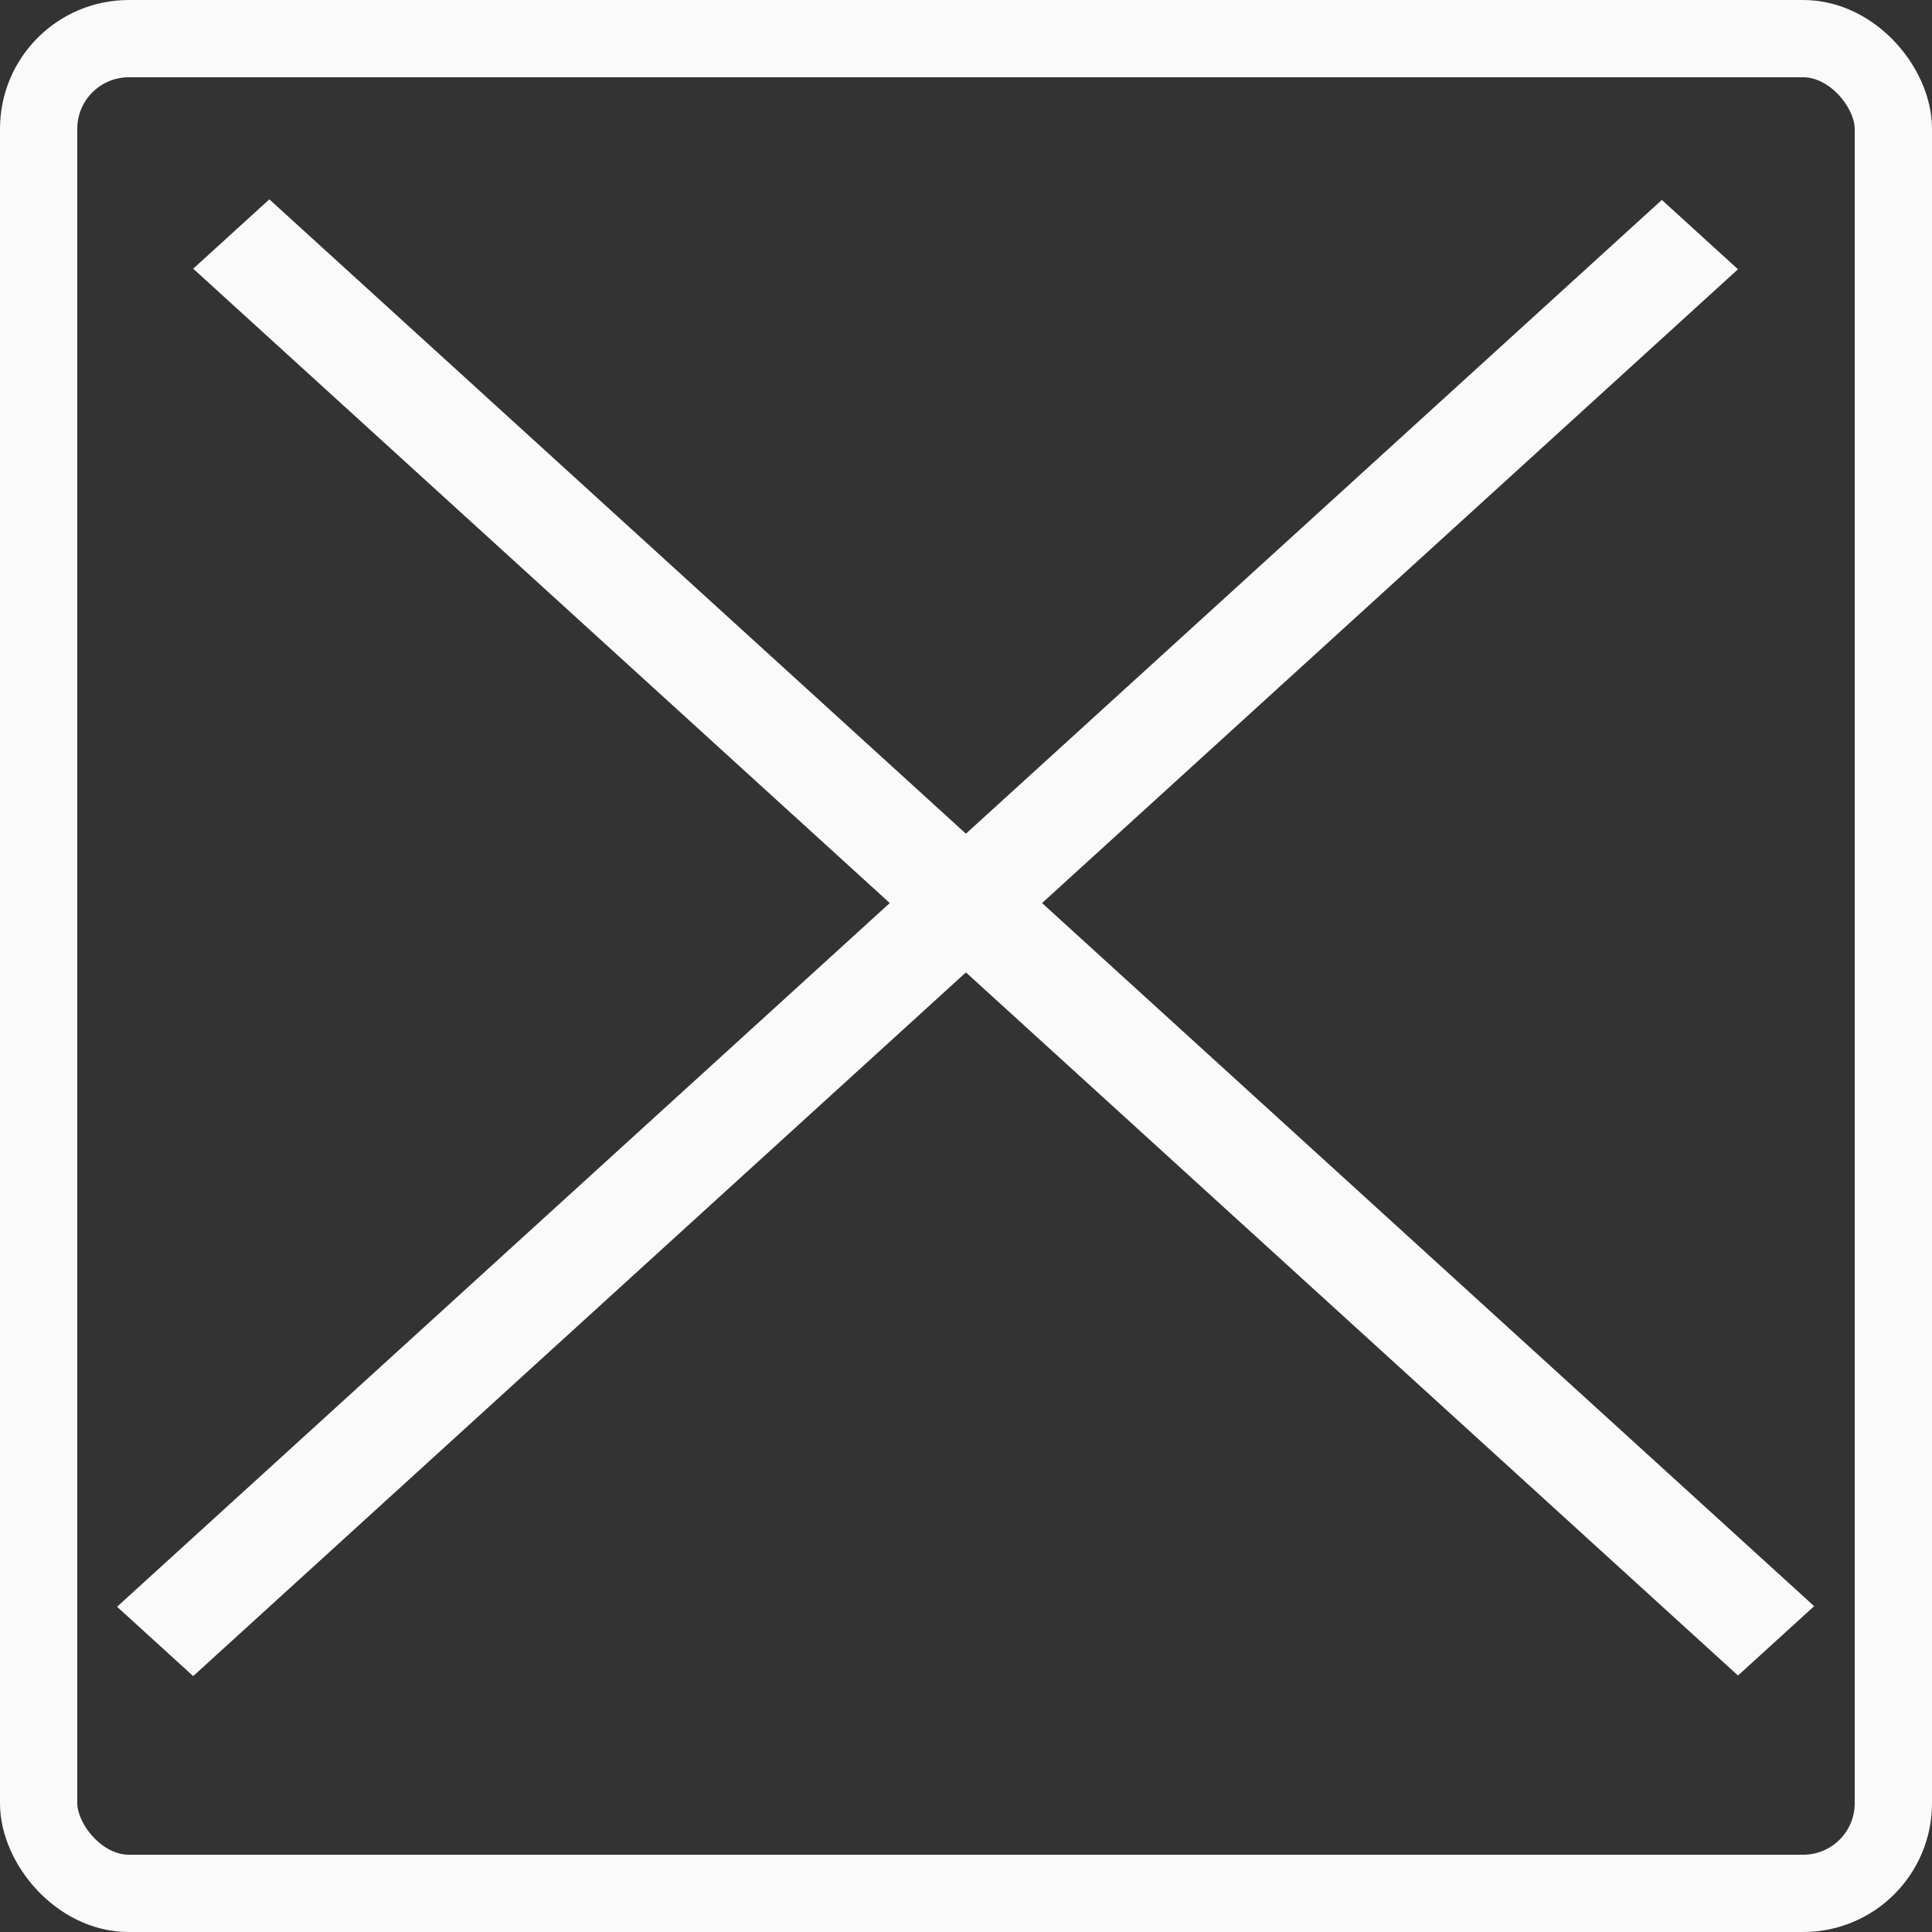 <svg width="150" height="150" viewBox="0 0 150 150" fill="none" xmlns="http://www.w3.org/2000/svg">
<rect x="0" y="0" width="150" height="150" fill="#333333" stroke="none"/>
<g id="Close">
<rect id="Container" x="3" y="3" width="144" height="144" rx="7" stroke="#FAFAFA" stroke-width="6" stroke-linejoin="round"/>
<g id="X">
<line id="Line 5" y1="-4" x2="162.297" y2="-4" transform="matrix(0.739 -0.673 0.739 0.673 15 130.132)" stroke="#FAFAFA" stroke-width="8"/>
<line id="Line 6" y1="-4" x2="162.297" y2="-4" transform="matrix(0.739 0.673 -0.739 0.673 15 20.861)" stroke="#FAFAFA" stroke-width="8"/>
</g>
</g>
</svg>
